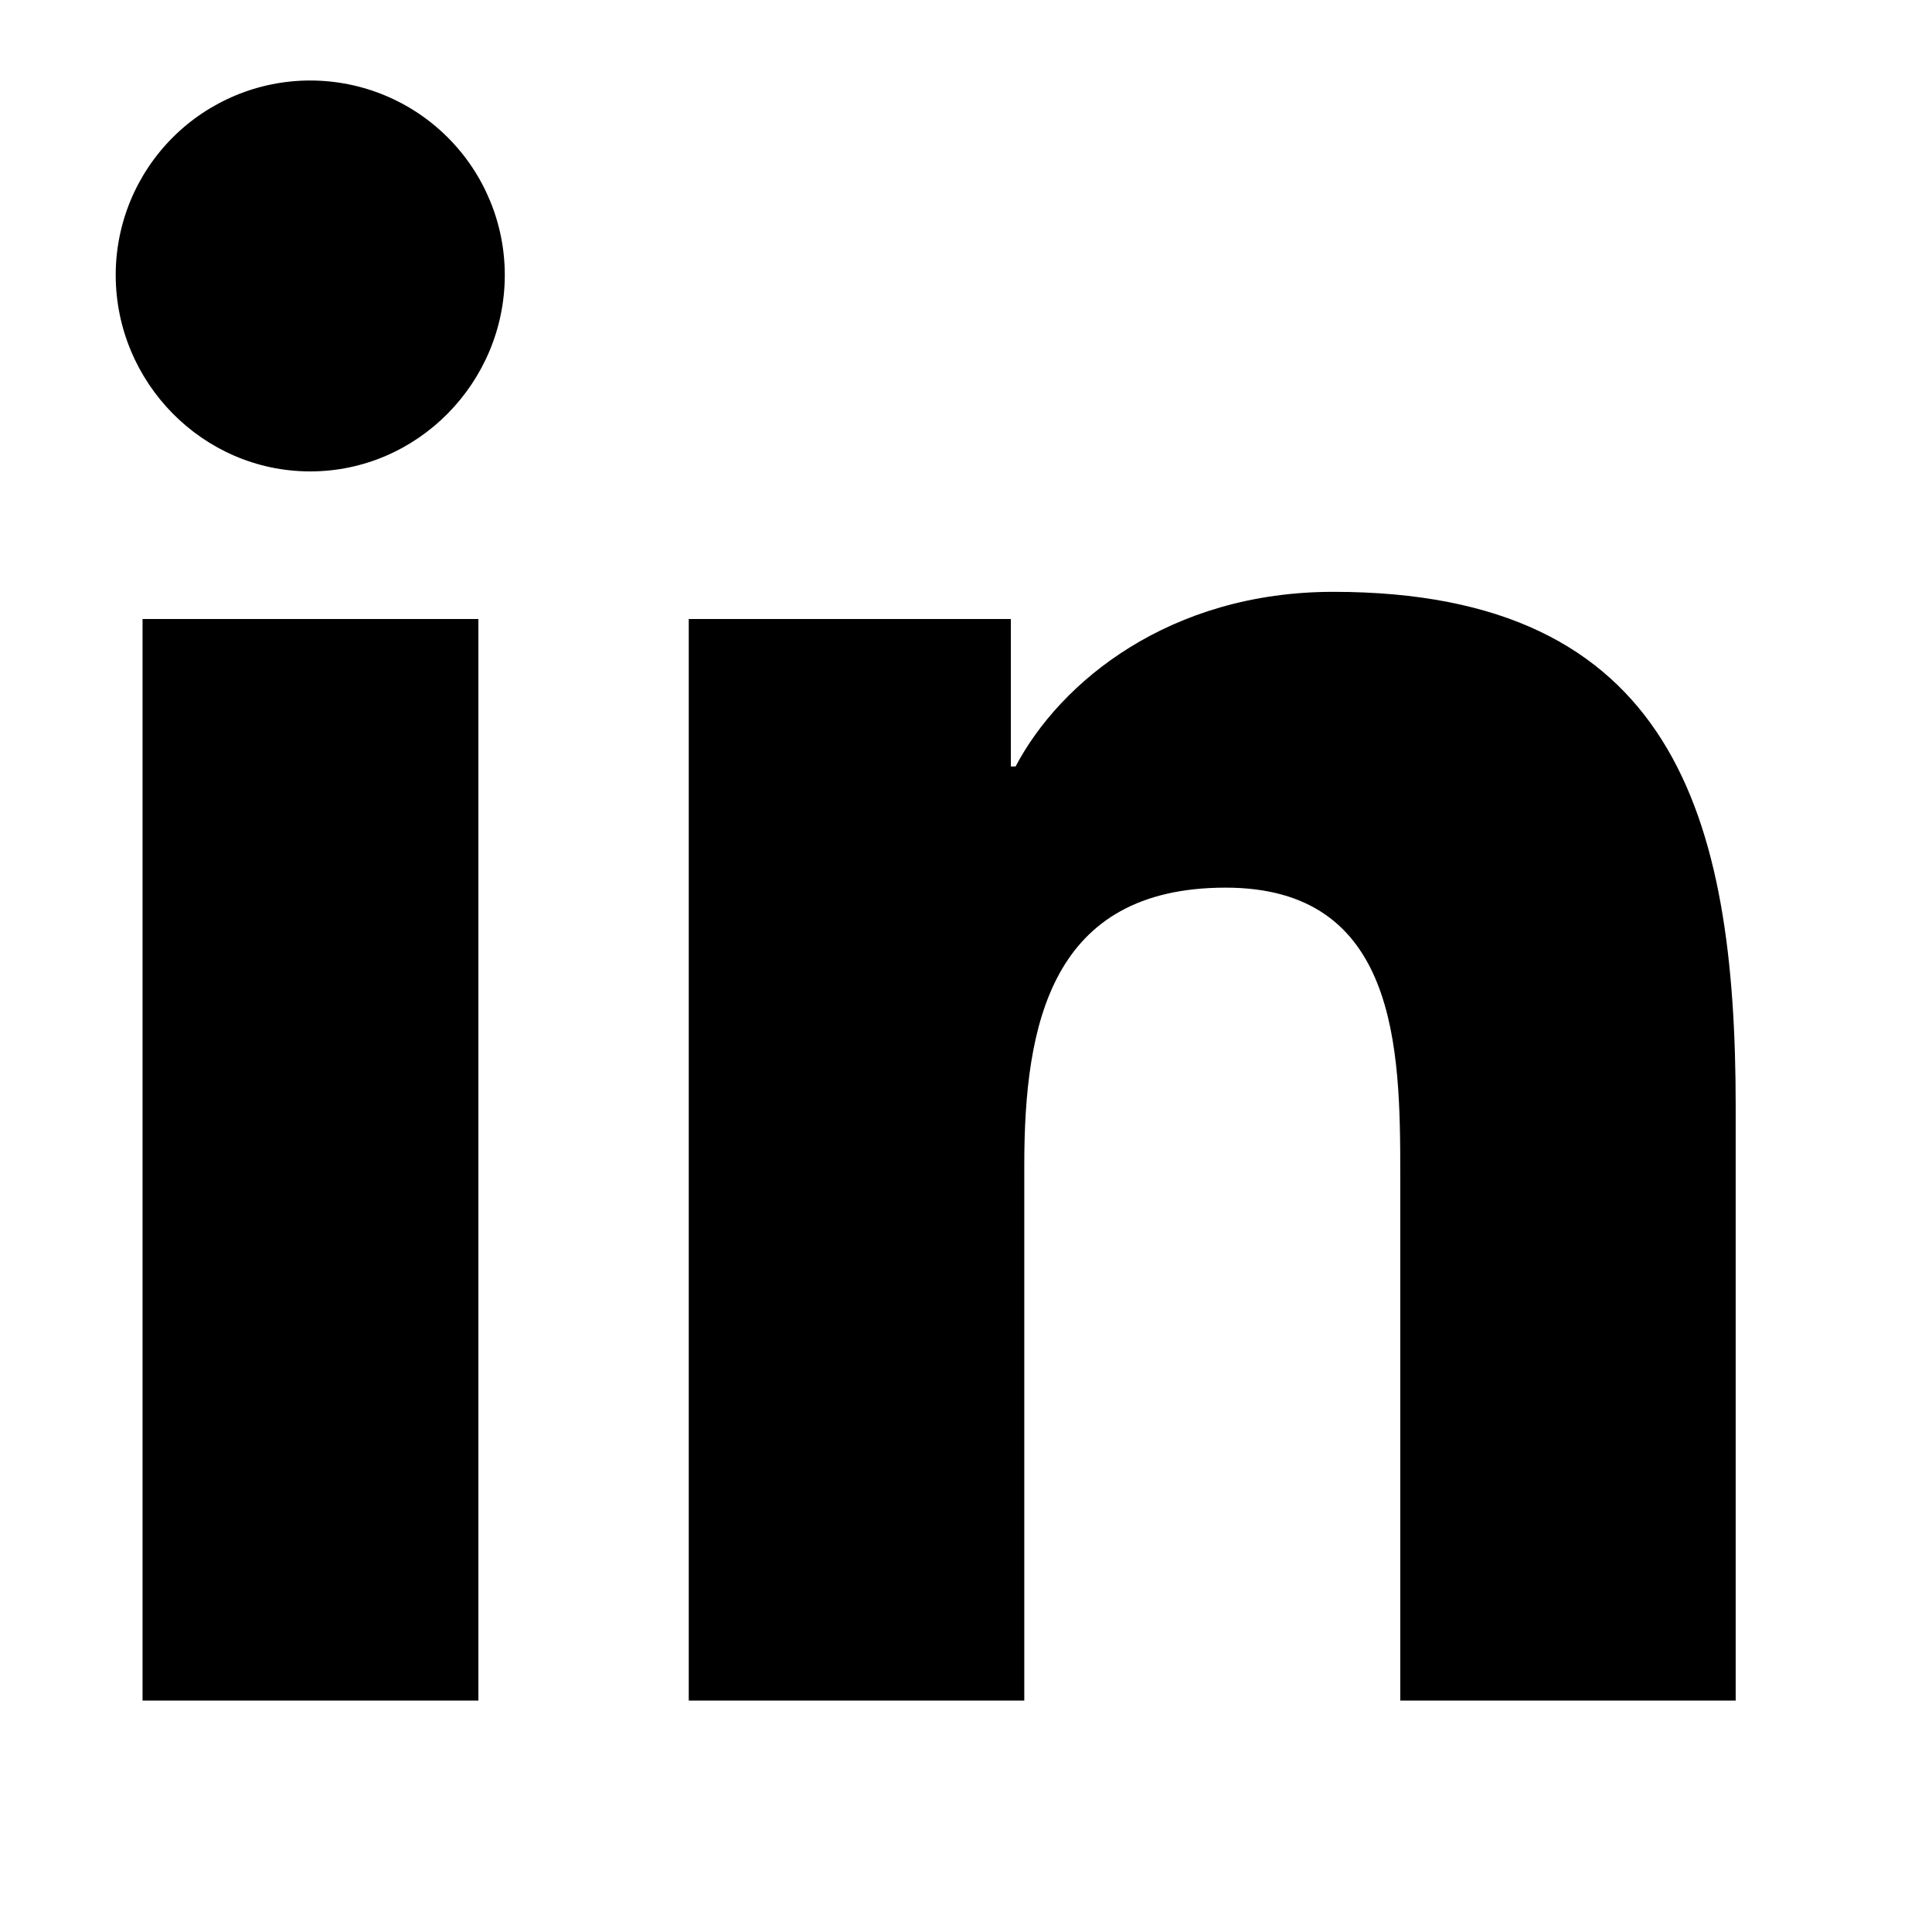 <svg width="18" height="18" viewBox="0 0 18 18" fill="none" xmlns="http://www.w3.org/2000/svg">
<g clip-path="url(#clip0_1_874)">
<path d="M4.457 15.844H1.328V5.767H4.457V15.844ZM2.89 4.392C1.89 4.392 1.078 3.563 1.078 2.562C1.078 2.082 1.269 1.621 1.609 1.281C1.949 0.941 2.41 0.75 2.89 0.75C3.371 0.75 3.832 0.941 4.172 1.281C4.512 1.621 4.703 2.082 4.703 2.562C4.703 3.563 3.891 4.392 2.89 4.392ZM16.169 15.844H13.046V10.938C13.046 9.769 13.023 8.27 11.419 8.27C9.793 8.27 9.543 9.54 9.543 10.854V15.844H6.417V5.767H9.418V7.141H9.462C9.879 6.349 10.9 5.514 12.422 5.514C15.589 5.514 16.171 7.599 16.171 10.308V15.844H16.169Z" fill="black"/>
</g>
<defs>
<clipPath id="clip0_1_874">
<rect width="17.25" height="17.25" fill="white" transform="translate(0 0.75)"/>
</clipPath>
</defs>
</svg>
